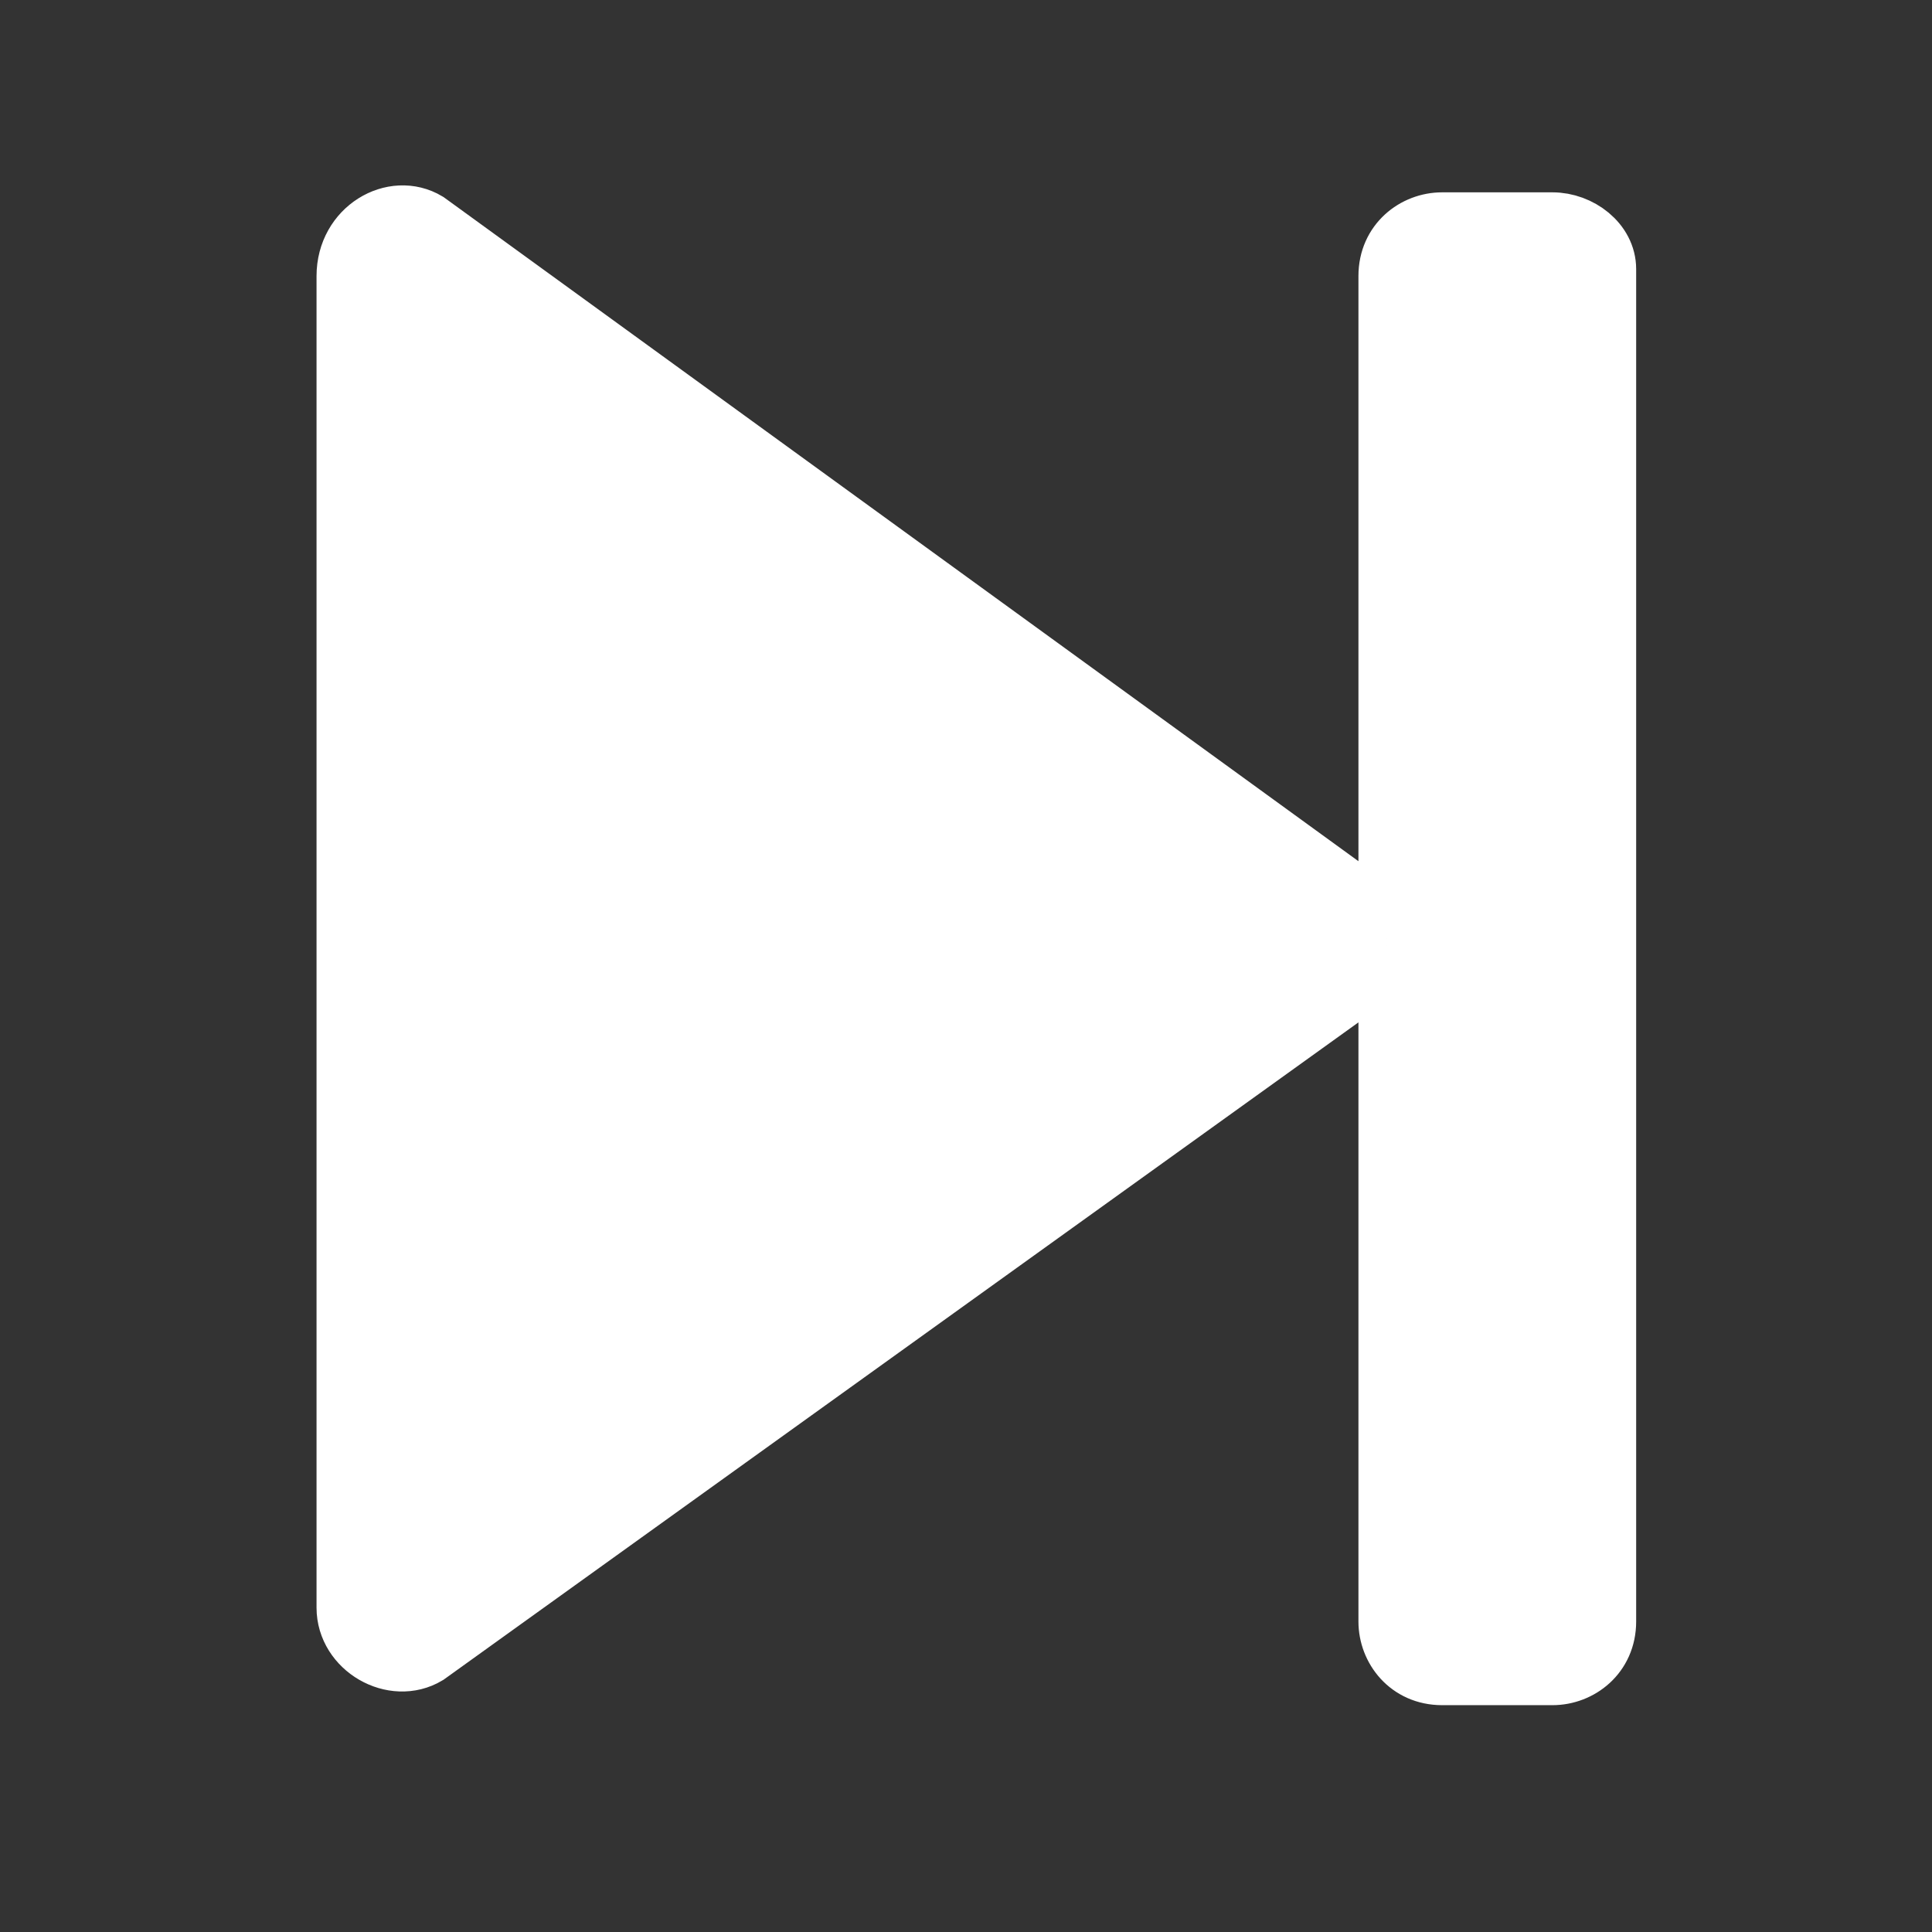 <?xml version="1.0" encoding="utf-8"?>
<!-- Generator: Adobe Illustrator 19.2.1, SVG Export Plug-In . SVG Version: 6.00 Build 0)  -->
<svg version="1.1" id="Layer_1" xmlns="http://www.w3.org/2000/svg" xmlns:xlink="http://www.w3.org/1999/xlink" x="0px" y="0px"
	 width="28px" height="28px" viewBox="0 0 28 28" style="enable-background:new 0 0 28 28;" xml:space="preserve">
<rect x="0" y="0" width="28" height="28" fill="#333333" stroke="none"/>
<style type="text/css">
	.st0{fill:#FFFFFF;stroke:#FFFFFF;stroke-width:0.825;stroke-miterlimit:10;}
</style>
<path class="st0" d="M22.5,3.2h-1.6c-0.4,0-0.8,0.3-0.8,0.8v9.6c0-0.2-0.2-0.5-0.4-0.6L6.2,3.2C5.7,2.9,5,3.3,5,4v19.3
	c0,0.6,0.7,1,1.2,0.7l13.5-9.7c0.2-0.1,0.4-0.4,0.4-0.6v9.8c0,0.4,0.3,0.8,0.8,0.8h1.6c0.4,0,0.8-0.3,0.8-0.8V3.9
	C23.3,3.5,22.9,3.2,22.5,3.2z"/>
</svg>

